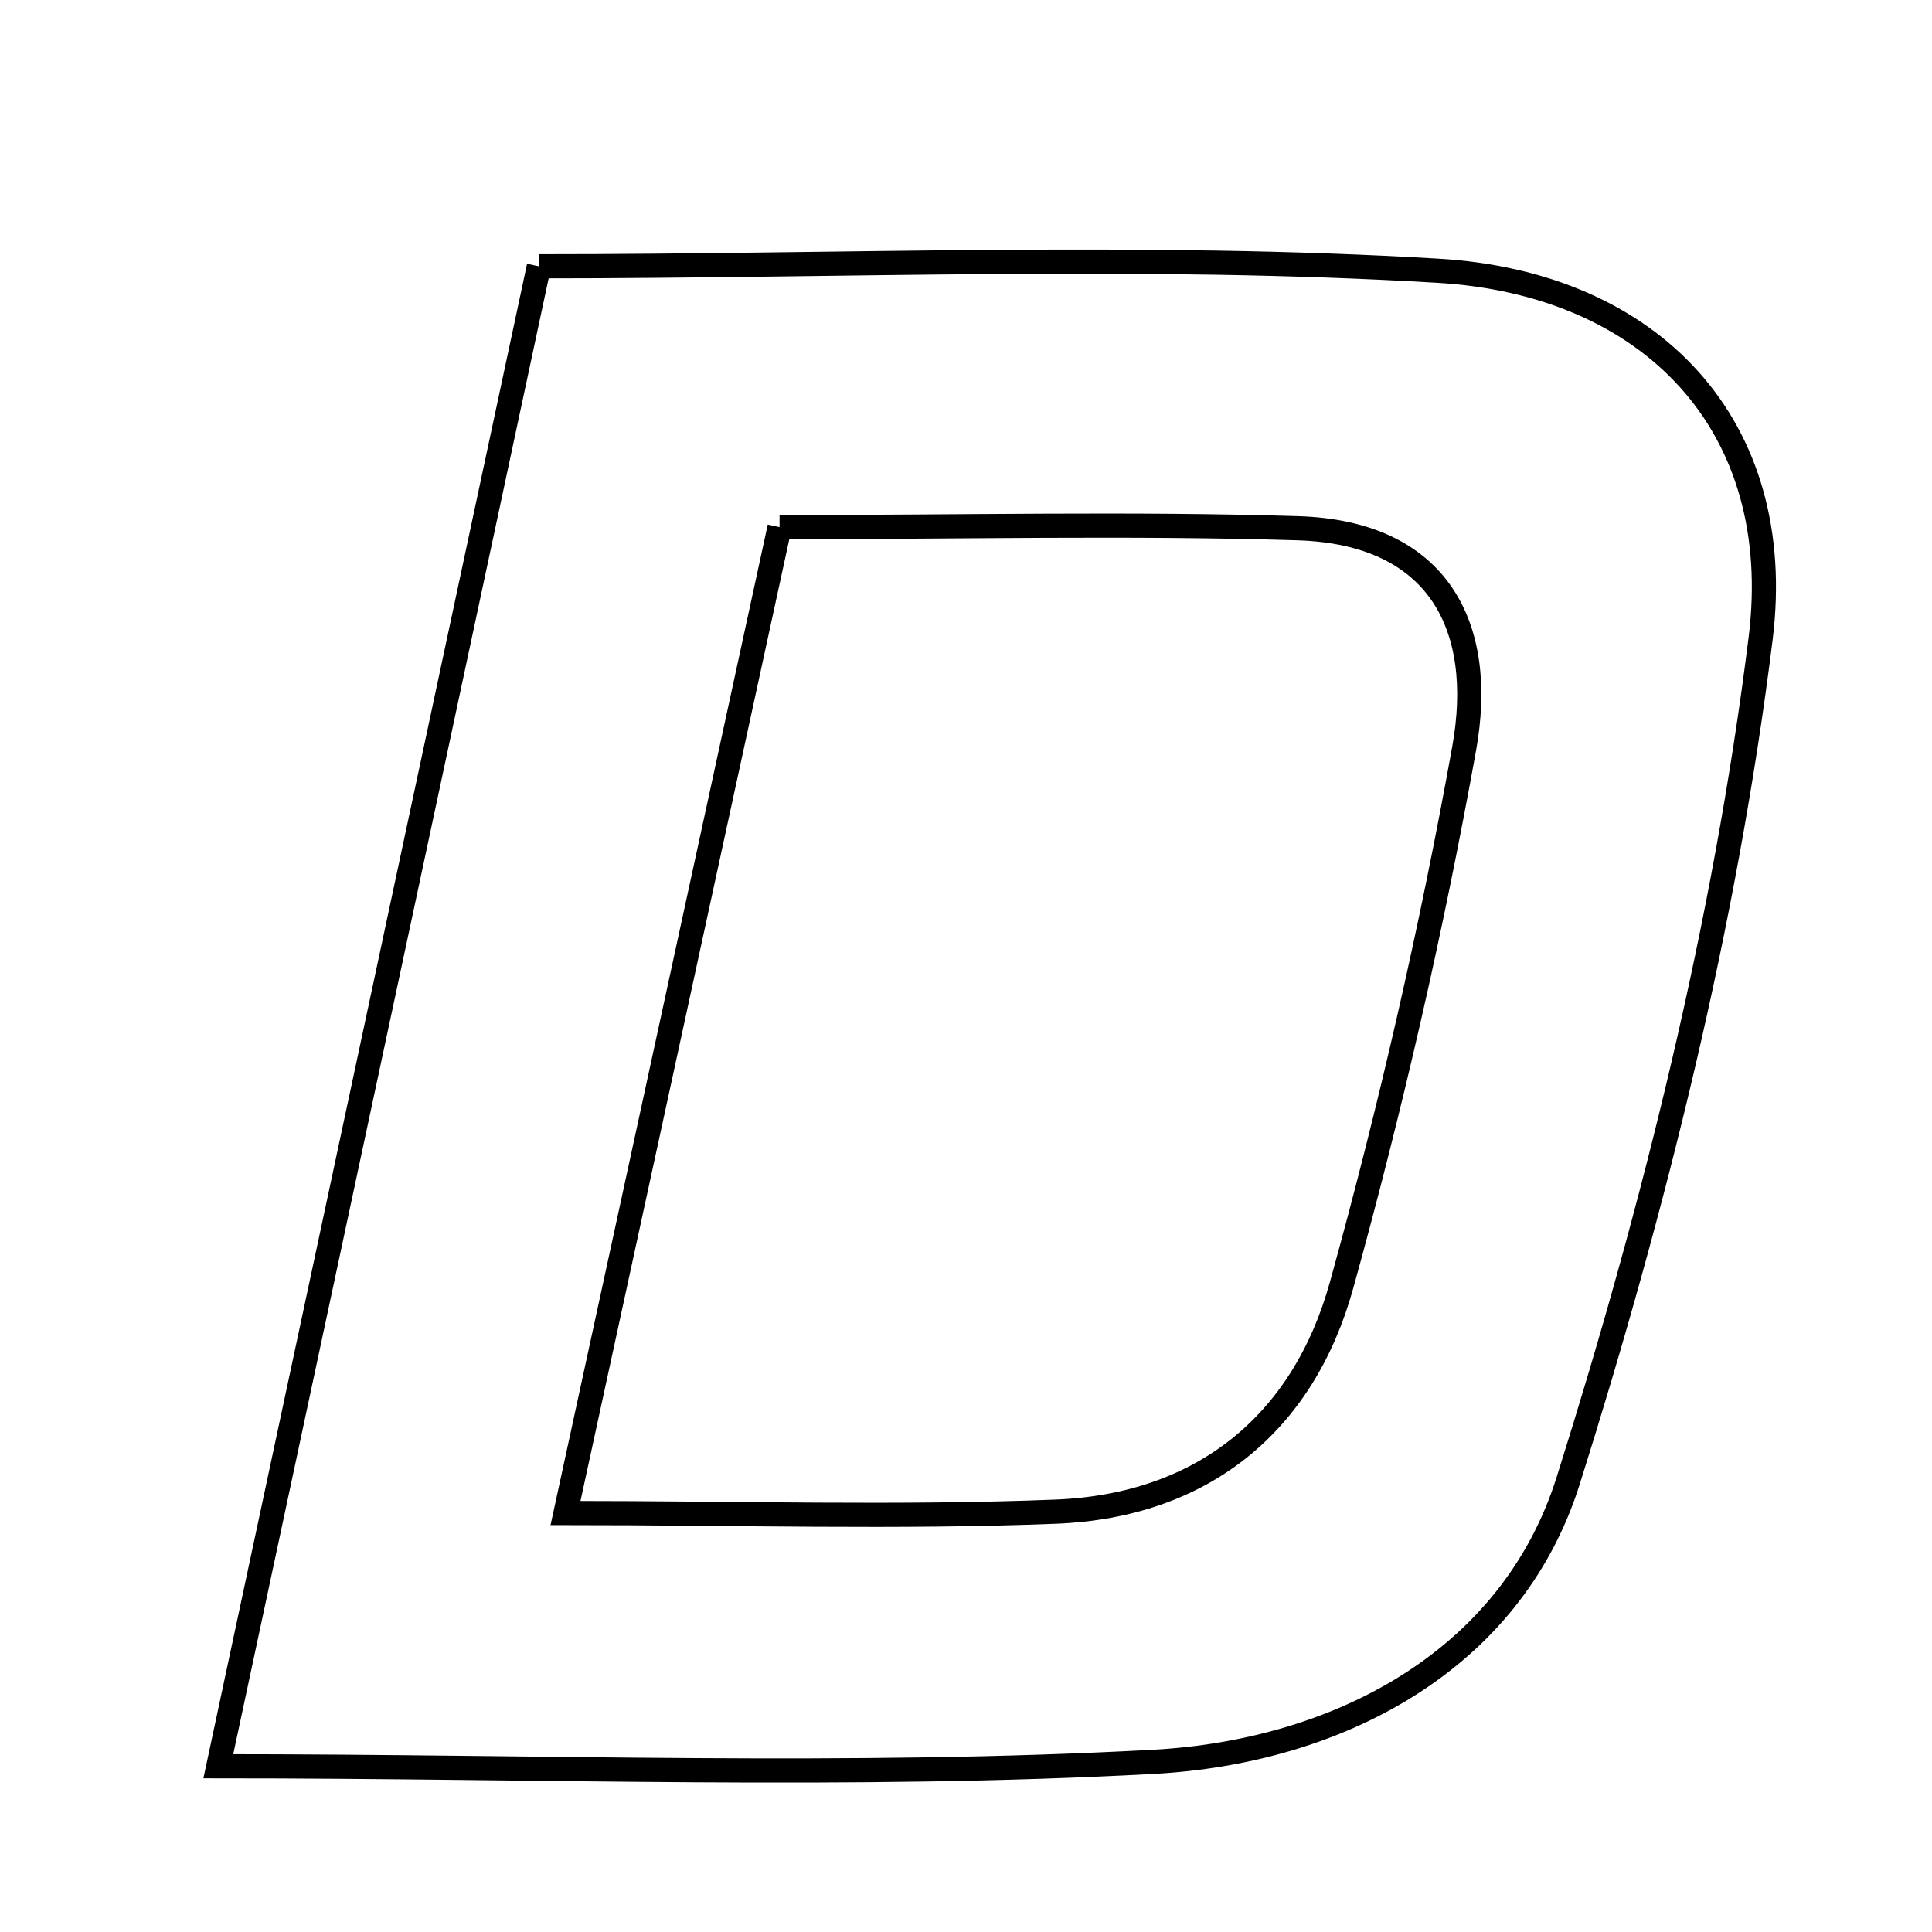 <svg xmlns="http://www.w3.org/2000/svg" viewBox="0.0 0.0 24.0 24.0" height="200px" width="200px"><path fill="none" stroke="black" stroke-width=".3" stroke-opacity="1.0"  filling="0" d="M6.694 3.308 C10.507 3.308 14.194 3.146 17.86 3.363 C20.519 3.519 22.2 5.292 21.871 7.933 C21.431 11.469 20.554 14.989 19.48 18.395 C18.766 20.656 16.589 21.763 14.328 21.886 C10.559 22.09 6.771 21.941 2.712 21.941 C4.053 15.667 5.355 9.574 6.694 3.308"></path>
<path fill="none" stroke="black" stroke-width=".3" stroke-opacity="1.0"  filling="0" d="M9.684 6.548 C11.969 6.548 14.048 6.498 16.124 6.562 C17.867 6.616 18.462 7.778 18.188 9.3 C17.785 11.54 17.274 13.769 16.666 15.963 C16.189 17.688 14.934 18.705 13.119 18.778 C11.152 18.856 9.18 18.795 7.025 18.795 C7.939 14.586 8.8 10.619 9.684 6.548"></path></svg>
